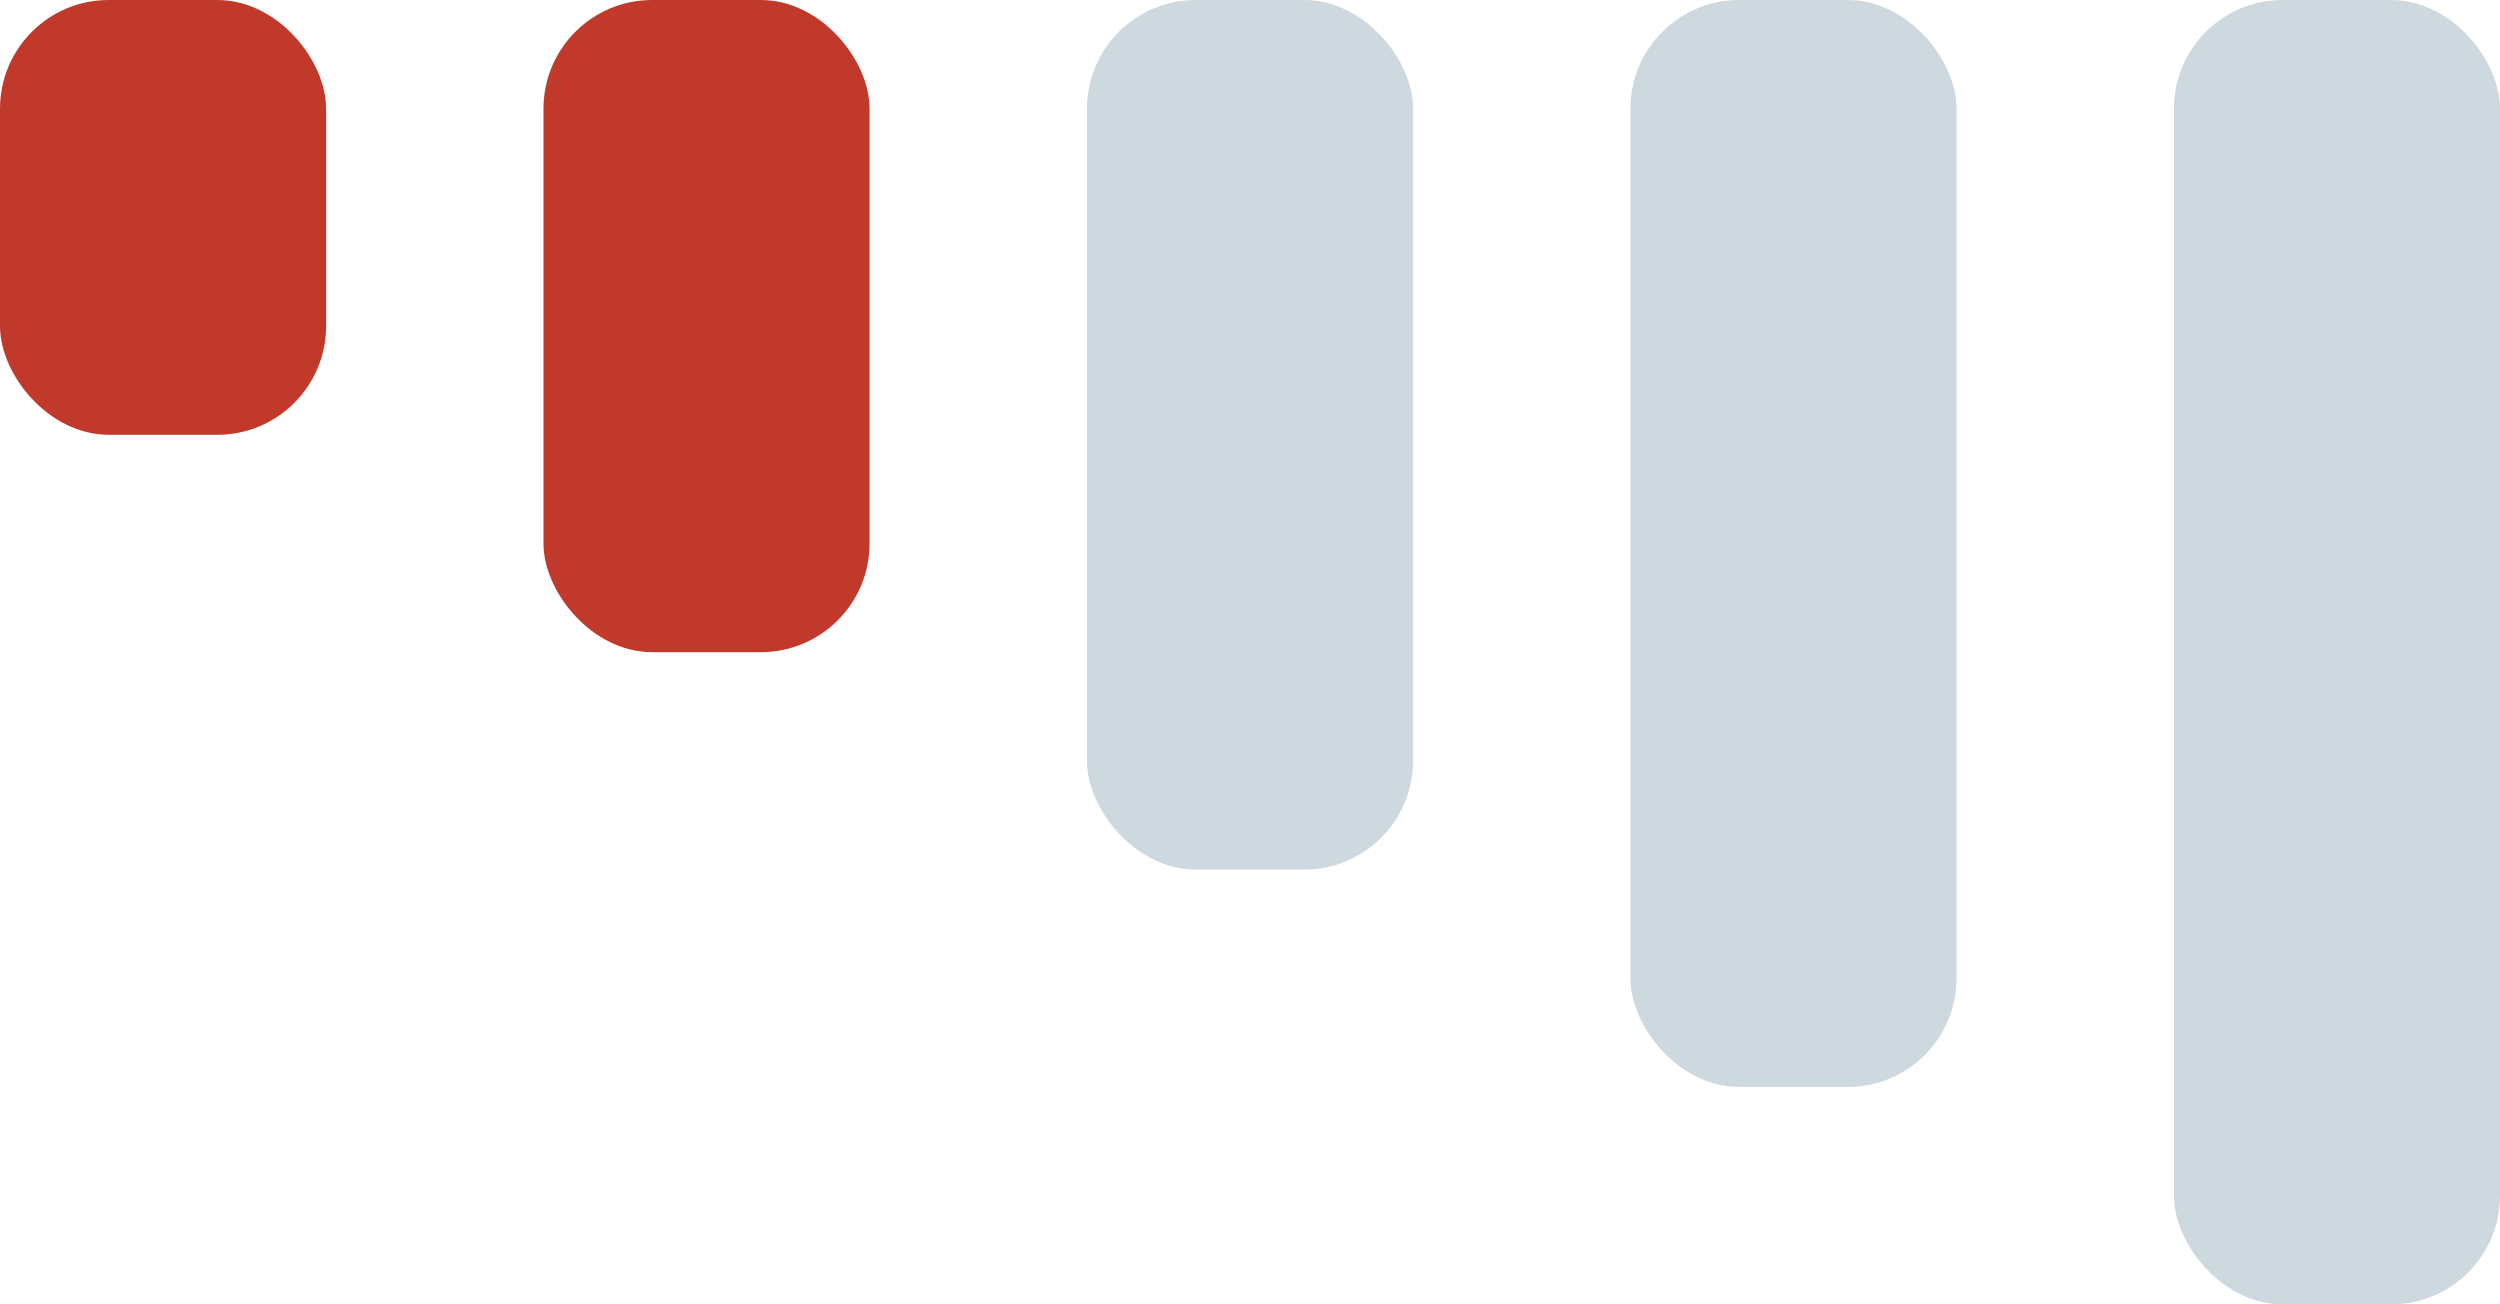 <svg xmlns="http://www.w3.org/2000/svg" width="23" height="12" viewBox="0 0 23 12">
<style>
rect {
	fill: #ced8df;
	width: 3px;
	rx: 1;
	ry: 1;
	transform: scaleY(-1);
	transform-origin: center;
	y: 0px;
}
</style>

<rect style="fill: #c0392b" height="4"/>
<rect style="fill: #c0392b" x="5" height="6"/>
<rect x="10" height="8"/>
<rect x="15" height="10"/>
<rect x="20" height="12"/>
</svg>